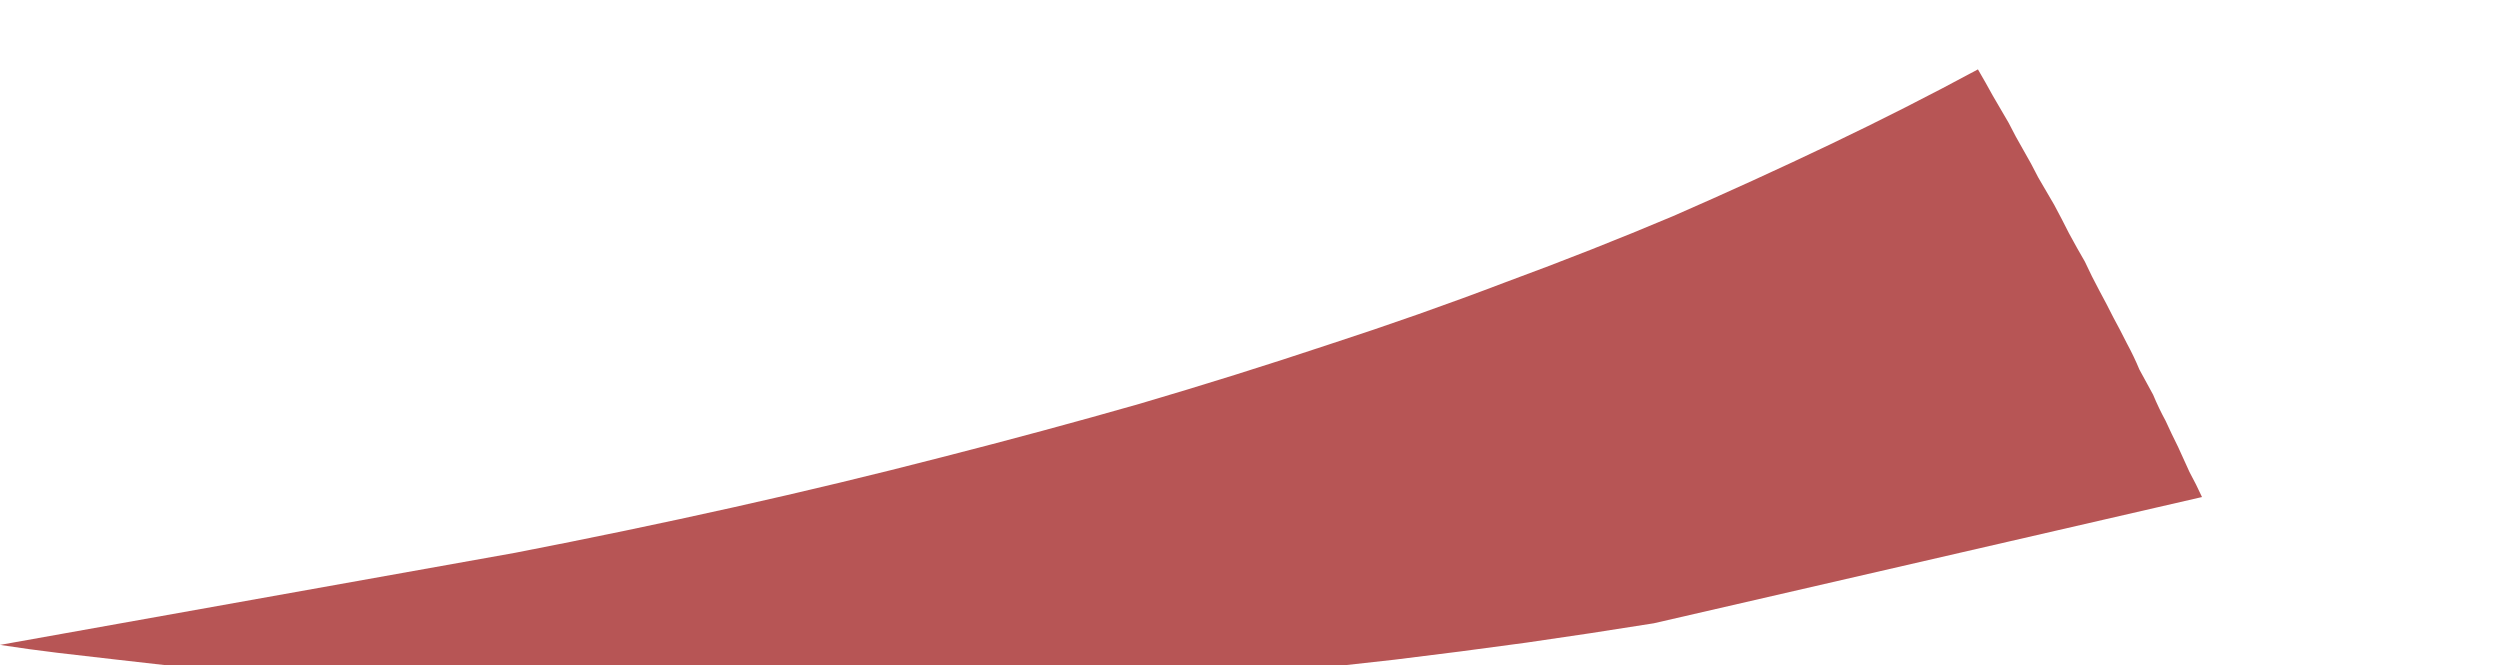 <?xml version="1.0" encoding="UTF-8" standalone="no"?>
<svg xmlns:xlink="http://www.w3.org/1999/xlink" height="29.25px" width="109.9px" xmlns="http://www.w3.org/2000/svg">
  <g transform="matrix(1.0, 0.0, 0.0, 1.0, 45.55, 76.15)">
    <path d="M27.15 -48.75 Q24.35 -48.3 21.55 -47.9 18.65 -47.5 15.75 -47.15 12.7 -46.8 9.7 -46.5 6.55 -46.25 3.4 -46.05 0.1 -45.8 -3.15 -45.7 -6.5 -45.55 -9.85 -45.5 -13.35 -45.5 -16.8 -45.55 -20.4 -45.6 -23.95 -45.8 -25.35 -45.85 -26.8 -45.95 -28.2 -46.05 -29.6 -46.15 -31.0 -46.2 -32.35 -46.35 -33.75 -46.45 -35.1 -46.55 -36.45 -46.7 -37.75 -46.85 -39.1 -47.0 -40.4 -47.15 -41.7 -47.3 -43.0 -47.45 -44.25 -47.6 -45.55 -47.8 L-22.9 -51.85 Q-18.0 -52.8 -13.3 -53.85 -8.6 -54.9 -4.15 -56.05 0.35 -57.2 4.55 -58.4 8.8 -59.65 12.85 -61.0 16.85 -62.3 20.65 -63.75 24.45 -65.15 28.0 -66.65 31.55 -68.2 34.9 -69.8 38.25 -71.4 41.4 -73.1 41.75 -72.5 42.05 -71.95 42.4 -71.35 42.75 -70.75 43.05 -70.15 43.4 -69.55 43.75 -68.95 44.05 -68.35 44.4 -67.75 44.75 -67.15 45.1 -66.5 45.4 -65.9 45.75 -65.25 46.1 -64.65 46.4 -64.0 46.75 -63.35 47.05 -62.8 47.35 -62.2 47.65 -61.65 47.95 -61.05 48.25 -60.5 48.5 -59.9 48.8 -59.35 49.1 -58.8 49.35 -58.2 49.65 -57.65 49.9 -57.1 50.2 -56.5 50.45 -55.95 50.7 -55.4 51.0 -54.85 51.25 -54.3 43.2 -52.45 27.15 -48.75 L27.15 -48.75" fill="#b75555" fill-rule="evenodd" stroke="none"/>
  </g>
</svg>
